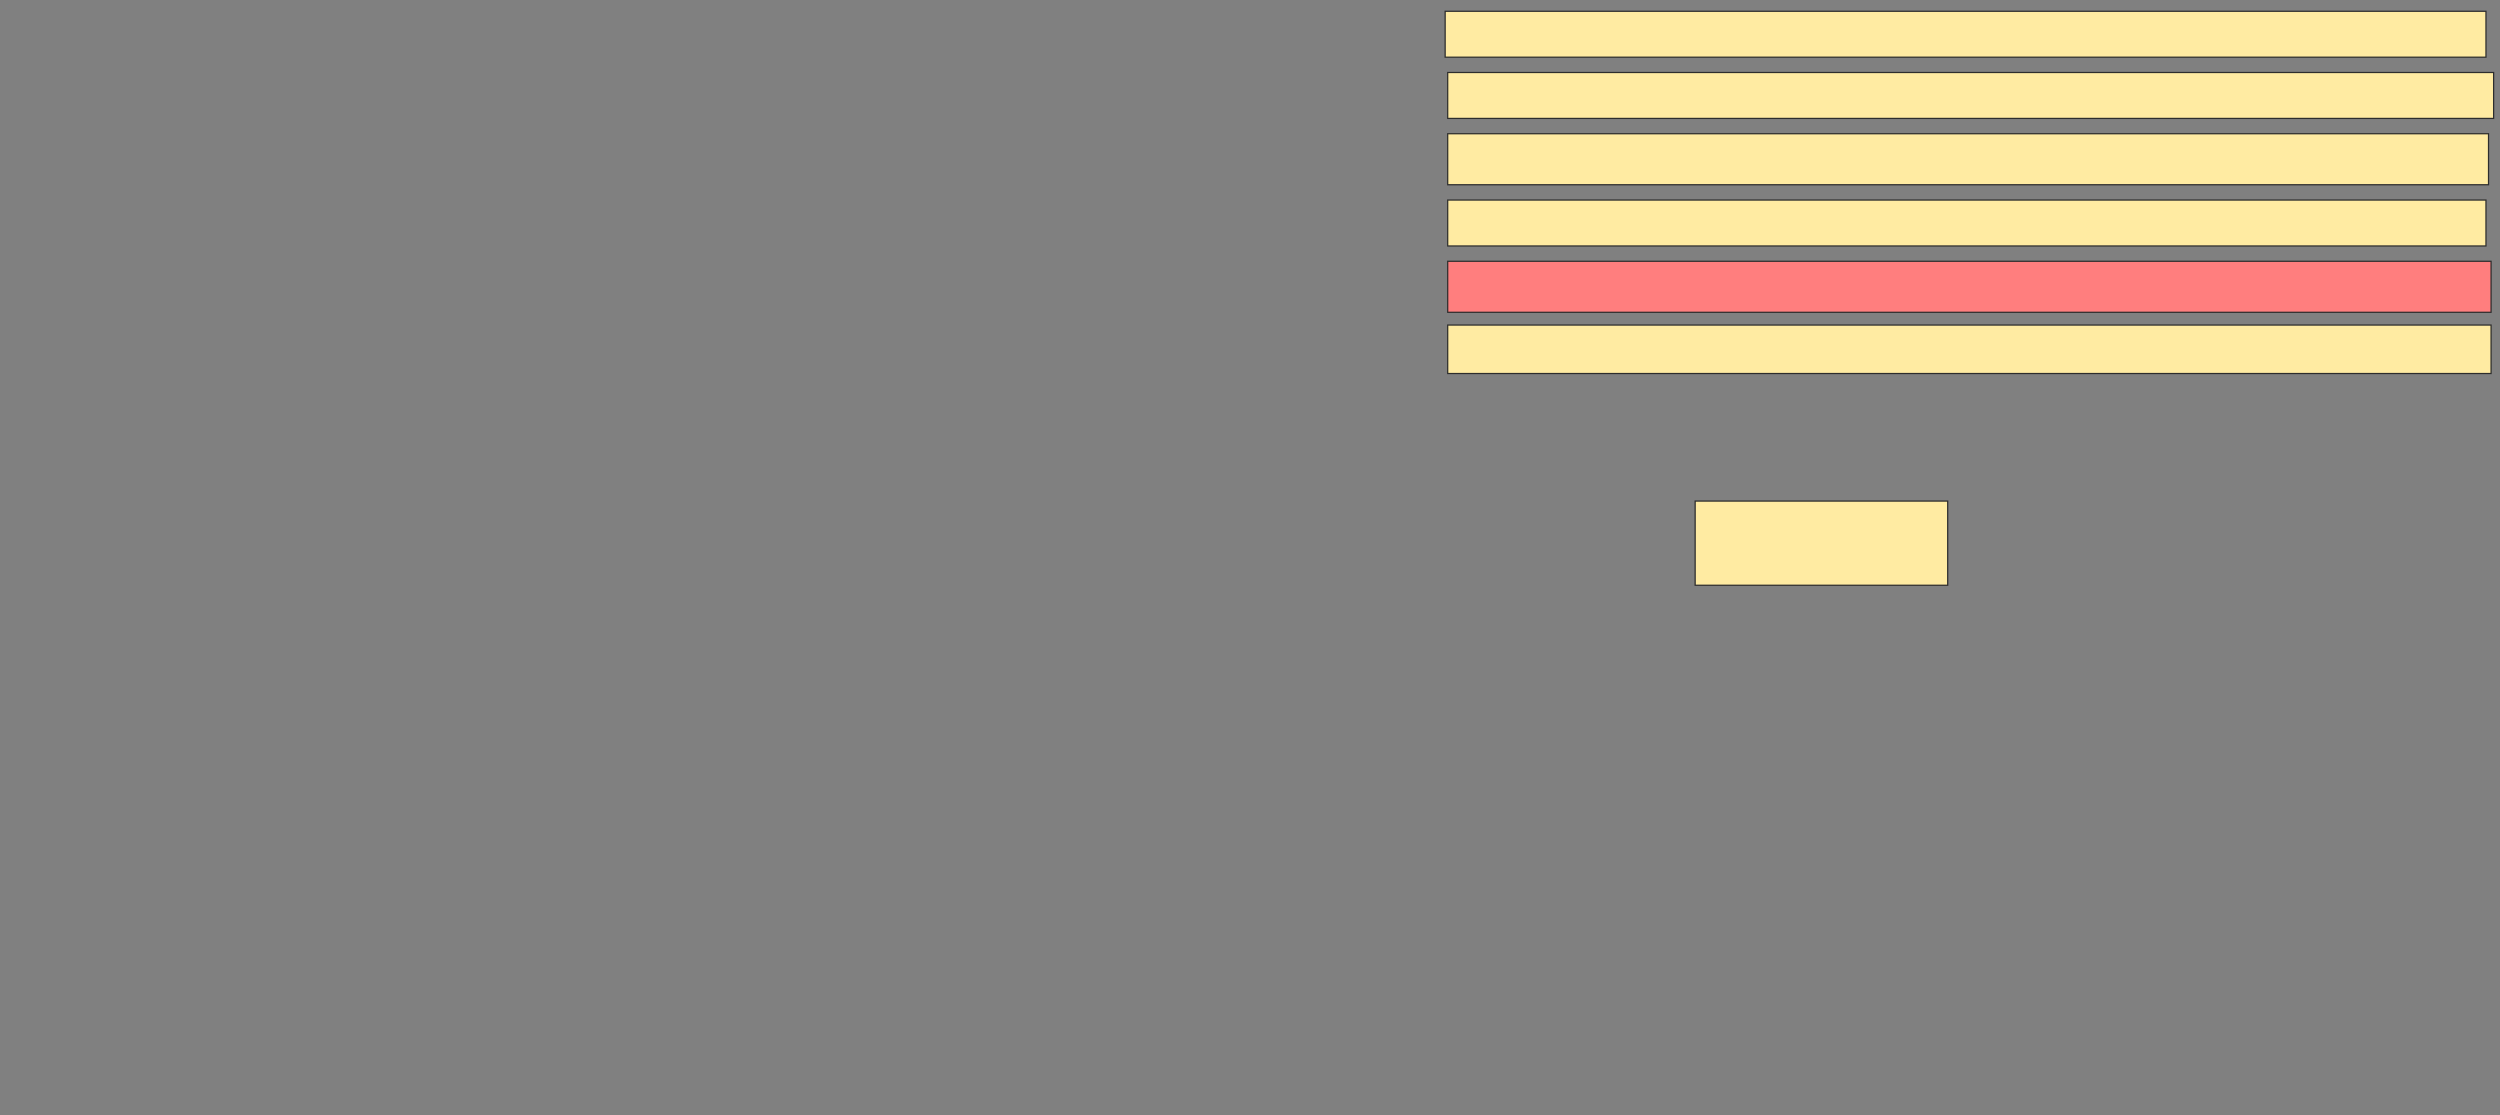 <svg xmlns="http://www.w3.org/2000/svg" width="2000" height="892">
 <rect width="100%" height="100%" fill="#808080" stroke="none"/>
 <!-- Created with Image Occlusion Enhanced -->
 <g>
  <title>Labels</title>
 </g>
 <g>
  <title>Masks</title>
  <rect id="c980827d37204dc4ac2eb7724c29b891-ao-1" height="67.347" width="202.041" y="400.857" x="1356.122" stroke="#2D2D2D" fill="#FFEBA2"/>
  <rect id="c980827d37204dc4ac2eb7724c29b891-ao-2" height="38.776" width="834.694" y="260.041" x="1158.163" stroke="#2D2D2D" fill="#FFEBA2"/>
  <rect id="c980827d37204dc4ac2eb7724c29b891-ao-3" height="40.816" width="834.694" y="209.02" x="1158.163" stroke="#2D2D2D" fill="#FF7E7E" class="qshape"/>
  <rect id="c980827d37204dc4ac2eb7724c29b891-ao-4" height="36.735" width="830.612" y="160.041" x="1158.163" stroke="#2D2D2D" fill="#FFEBA2"/>
  <rect id="c980827d37204dc4ac2eb7724c29b891-ao-5" height="40.816" width="832.653" y="106.98" x="1158.163" stroke="#2D2D2D" fill="#FFEBA2"/>
  <rect id="c980827d37204dc4ac2eb7724c29b891-ao-6" height="36.735" width="836.735" y="58" x="1158.163" stroke="#2D2D2D" fill="#FFEBA2"/>
  <rect id="c980827d37204dc4ac2eb7724c29b891-ao-7" height="36.735" width="832.653" y="9.02" x="1156.122" stroke="#2D2D2D" fill="#FFEBA2"/>
 </g>
</svg>